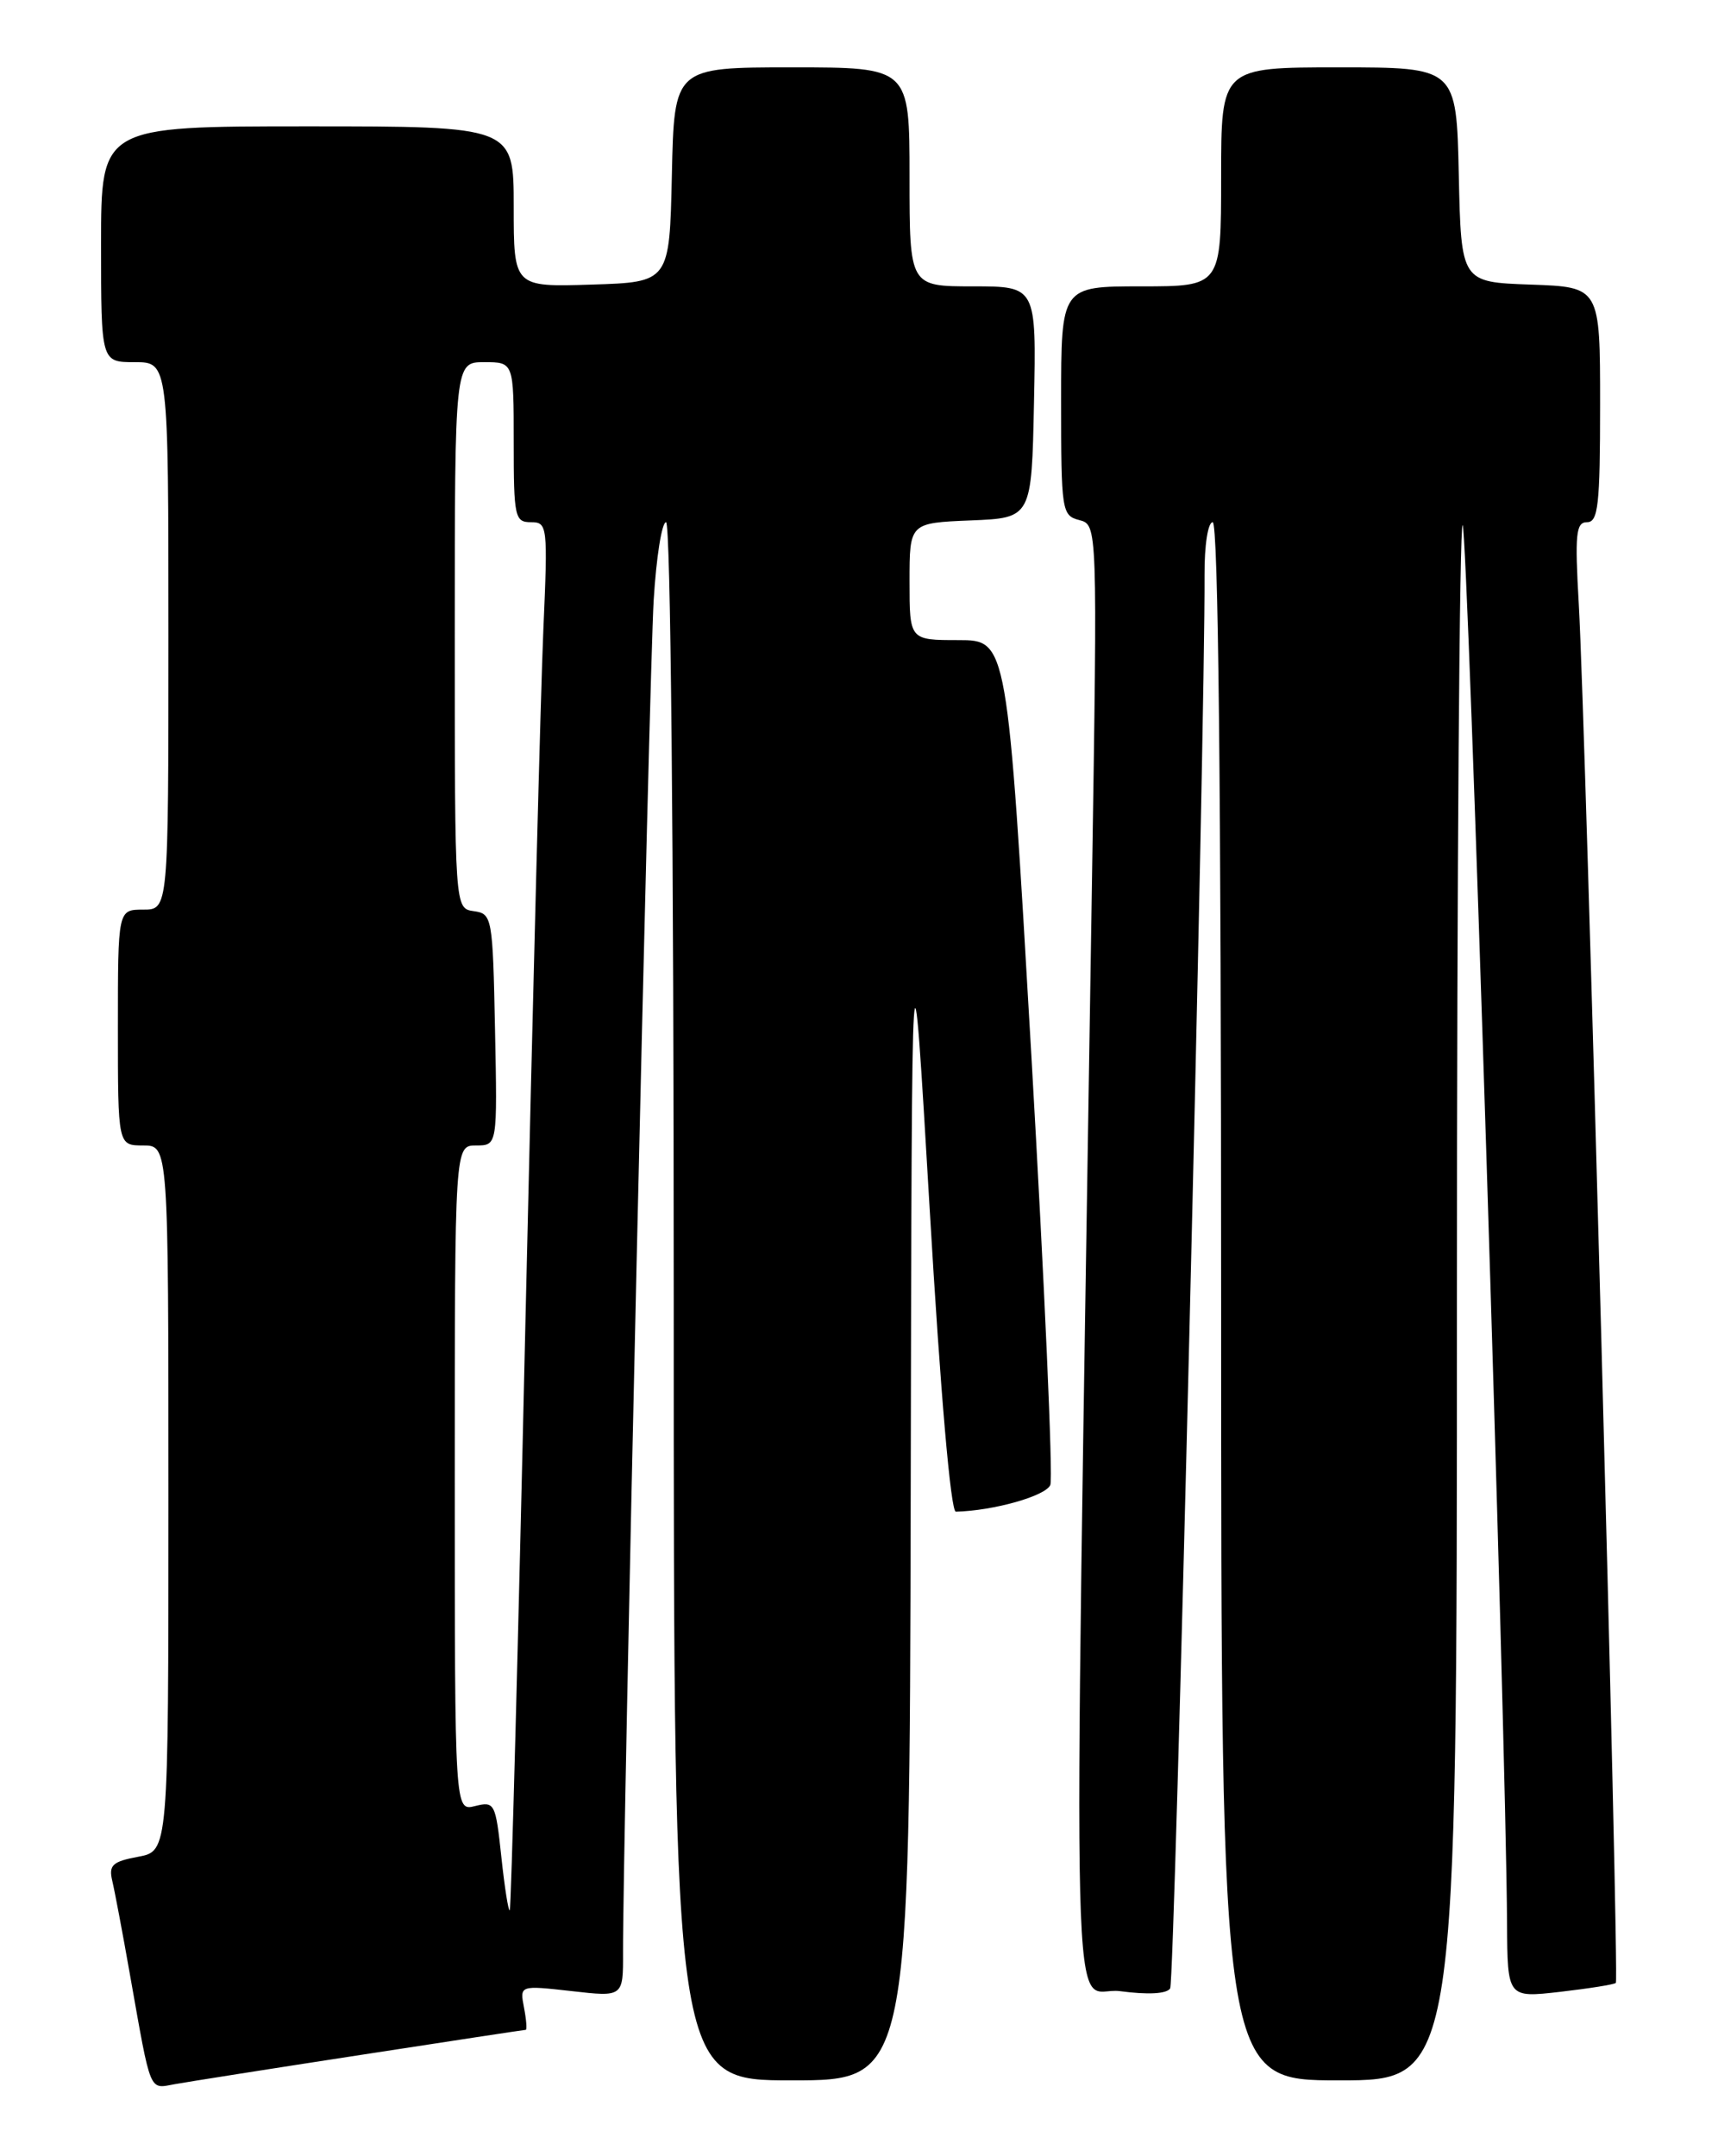 <?xml version="1.0" encoding="UTF-8" standalone="no"?>
<!DOCTYPE svg PUBLIC "-//W3C//DTD SVG 1.1//EN" "http://www.w3.org/Graphics/SVG/1.1/DTD/svg11.dtd" >
<svg xmlns="http://www.w3.org/2000/svg" xmlns:xlink="http://www.w3.org/1999/xlink" version="1.1" viewBox="0 0 204 256">
 <g >
 <path fill="currentColor"
d=" M 42.82 243.98 C 53.45 242.34 62.27 241.00 62.43 241.00 C 62.59 241.00 62.50 239.81 62.22 238.35 C 61.71 235.71 61.71 235.71 67.86 236.40 C 74.00 237.10 74.00 237.10 73.98 231.80 C 73.94 219.39 77.10 79.68 77.62 71.25 C 77.93 66.16 78.59 62.00 79.09 62.00 C 79.63 62.00 80.00 99.85 80.00 154.50 C 80.00 247.00 80.00 247.00 94.00 247.00 C 108.00 247.00 108.00 247.00 108.14 177.25 C 108.27 107.50 108.27 107.50 110.39 143.50 C 111.68 165.48 112.89 179.49 113.50 179.48 C 117.99 179.37 124.21 177.61 124.72 176.30 C 125.05 175.44 124.03 152.52 122.47 125.37 C 119.62 76.00 119.62 76.00 113.81 76.00 C 108.00 76.00 108.00 76.00 108.00 69.04 C 108.00 62.09 108.00 62.09 115.25 61.79 C 122.50 61.50 122.50 61.50 122.78 47.75 C 123.06 34.00 123.06 34.00 115.53 34.00 C 108.00 34.00 108.00 34.00 108.00 21.00 C 108.00 8.00 108.00 8.00 94.03 8.00 C 80.06 8.00 80.06 8.00 79.78 20.75 C 79.50 33.50 79.50 33.50 70.25 33.79 C 61.00 34.08 61.00 34.08 61.00 24.54 C 61.00 15.00 61.00 15.00 36.50 15.00 C 12.00 15.00 12.00 15.00 12.00 29.00 C 12.00 43.00 12.00 43.00 16.00 43.00 C 20.00 43.00 20.00 43.00 20.00 75.50 C 20.00 108.00 20.00 108.00 17.00 108.00 C 14.00 108.00 14.00 108.00 14.00 122.00 C 14.00 136.00 14.00 136.00 17.00 136.00 C 20.00 136.00 20.00 136.00 20.00 177.89 C 20.00 219.78 20.00 219.78 16.41 220.45 C 13.35 221.02 12.89 221.45 13.33 223.31 C 13.62 224.52 14.57 229.55 15.44 234.50 C 17.97 248.75 17.66 248.01 20.76 247.45 C 22.27 247.18 32.19 245.61 42.82 243.98 Z  M 173.00 154.33 C 173.00 103.37 173.31 61.97 173.68 62.35 C 174.29 62.95 178.83 206.04 178.95 228.35 C 179.00 237.20 179.00 237.20 185.25 236.49 C 188.69 236.09 191.67 235.62 191.87 235.43 C 192.30 235.04 188.30 86.23 187.47 71.75 C 186.99 63.38 187.13 62.00 188.45 62.00 C 189.77 62.00 190.00 59.97 190.00 48.04 C 190.00 34.08 190.00 34.08 181.75 33.79 C 173.50 33.50 173.50 33.50 173.22 20.75 C 172.94 8.00 172.94 8.00 158.97 8.00 C 145.00 8.00 145.00 8.00 145.00 21.00 C 145.00 34.00 145.00 34.00 135.50 34.00 C 126.00 34.00 126.00 34.00 126.00 47.59 C 126.00 60.68 126.08 61.21 128.16 61.75 C 130.32 62.32 130.32 62.32 129.66 104.91 C 127.42 249.55 127.06 235.62 133.00 236.41 C 136.32 236.85 138.55 236.73 138.95 236.08 C 139.49 235.21 143.12 85.98 143.03 68.25 C 143.01 64.73 143.44 62.00 144.00 62.00 C 144.66 62.00 145.00 93.50 145.00 154.50 C 145.00 247.00 145.00 247.00 159.00 247.00 C 173.00 247.00 173.00 247.00 173.00 154.33 Z  M 59.53 220.46 C 58.85 214.08 58.73 213.85 56.41 214.43 C 54.00 215.04 54.00 215.04 54.00 175.52 C 54.00 136.00 54.00 136.00 56.53 136.00 C 59.06 136.00 59.06 136.00 58.78 122.25 C 58.51 108.85 58.44 108.49 56.25 108.18 C 54.00 107.86 54.00 107.86 54.00 75.43 C 54.00 43.00 54.00 43.00 57.50 43.00 C 61.00 43.00 61.00 43.00 61.00 52.50 C 61.00 61.39 61.13 62.00 63.04 62.00 C 65.01 62.00 65.06 62.41 64.52 74.75 C 64.21 81.76 63.26 118.77 62.39 157.00 C 61.53 195.23 60.69 226.63 60.53 226.80 C 60.37 226.96 59.92 224.11 59.53 220.46 Z "/>
</g>
</svg>